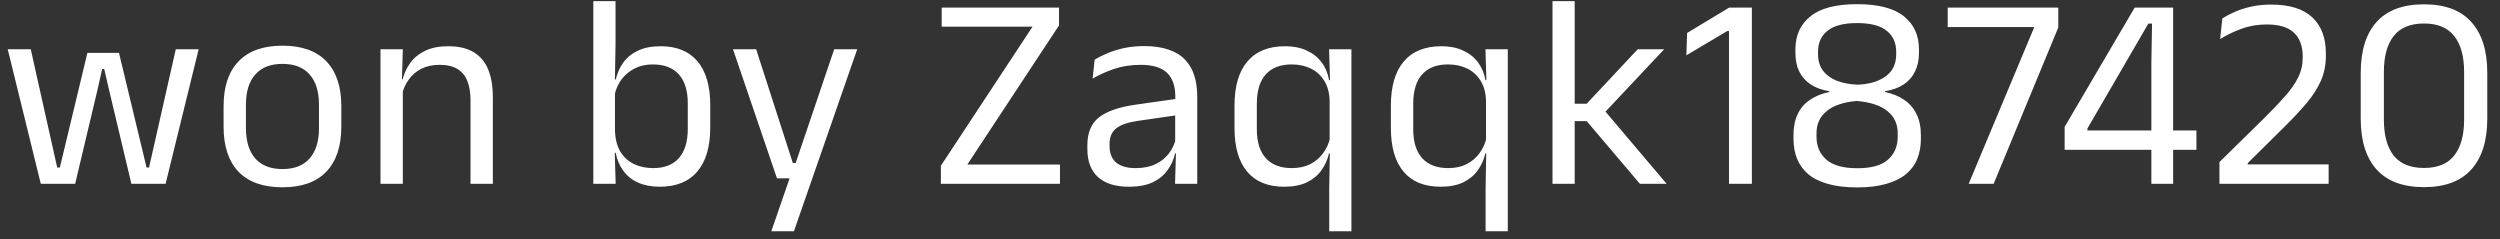 <svg width="136" height="13" viewBox="0 0 136 13" fill="none" xmlns="http://www.w3.org/2000/svg">
<rect x="0" y="0" width="136" height="13" fill="#333333" stroke="none"/>
<path d="M2.22 10L0.42 2.68H1.673L3.112 9.115H3.255L4.755 2.875H6.473L7.973 9.115H8.107L9.562 2.68H10.807L9.008 10H7.147L5.91 4.795L5.67 3.752H5.558L5.325 4.795L4.088 10H2.22ZM15.366 10.188C14.316 10.188 13.518 9.905 12.973 9.34C12.433 8.77 12.163 7.952 12.163 6.888V5.77C12.163 4.71 12.436 3.897 12.981 3.333C13.526 2.768 14.321 2.485 15.366 2.485C16.416 2.485 17.211 2.768 17.751 3.333C18.296 3.897 18.568 4.71 18.568 5.77V6.888C18.568 7.952 18.296 8.77 17.751 9.34C17.211 9.905 16.416 10.188 15.366 10.188ZM15.366 9.197C16.016 9.197 16.508 9.005 16.843 8.62C17.183 8.235 17.353 7.68 17.353 6.955V5.702C17.353 4.982 17.183 4.433 16.843 4.053C16.508 3.667 16.016 3.475 15.366 3.475C14.721 3.475 14.228 3.667 13.888 4.053C13.548 4.433 13.378 4.982 13.378 5.702V6.955C13.378 7.68 13.548 8.235 13.888 8.62C14.228 9.005 14.721 9.197 15.366 9.197ZM25.596 10V5.447C25.596 5.053 25.541 4.713 25.431 4.428C25.326 4.143 25.151 3.922 24.906 3.768C24.666 3.607 24.336 3.527 23.916 3.527C23.531 3.527 23.196 3.6 22.911 3.745C22.631 3.89 22.404 4.088 22.229 4.338C22.054 4.582 21.931 4.862 21.861 5.178L21.644 4.315H21.906C21.986 3.985 22.126 3.685 22.326 3.415C22.526 3.14 22.794 2.922 23.129 2.763C23.469 2.598 23.884 2.515 24.374 2.515C24.954 2.515 25.421 2.625 25.776 2.845C26.136 3.065 26.399 3.382 26.564 3.797C26.729 4.207 26.811 4.713 26.811 5.312V10H25.596ZM20.699 10V2.68H21.914L21.861 4.435L21.914 4.503V10H20.699ZM35.885 10.158C35.435 10.158 35.042 10.082 34.707 9.932C34.377 9.783 34.11 9.568 33.905 9.287C33.7 9.008 33.562 8.682 33.492 8.312H33.087L33.455 7.173C33.48 7.612 33.582 7.98 33.762 8.275C33.947 8.565 34.192 8.783 34.497 8.928C34.802 9.072 35.147 9.145 35.532 9.145C36.142 9.145 36.607 8.965 36.927 8.605C37.252 8.245 37.415 7.71 37.415 7V5.628C37.415 4.933 37.252 4.405 36.927 4.045C36.602 3.685 36.13 3.505 35.51 3.505C35.14 3.505 34.812 3.578 34.527 3.723C34.242 3.868 34.005 4.065 33.815 4.315C33.63 4.565 33.502 4.85 33.432 5.17L33.155 4.322H33.5C33.575 3.987 33.707 3.685 33.897 3.415C34.092 3.14 34.357 2.922 34.692 2.763C35.027 2.598 35.442 2.515 35.937 2.515C36.817 2.515 37.487 2.79 37.947 3.34C38.407 3.885 38.637 4.678 38.637 5.718V6.933C38.637 7.982 38.402 8.783 37.932 9.332C37.467 9.883 36.785 10.158 35.885 10.158ZM32.277 10V0.062H33.485V2.447L33.447 4.548L33.455 4.78V7.84L33.44 8.23L33.492 10H32.277ZM43.827 8.867L43.19 9.145L45.38 2.68H46.632L43.19 12.58H41.96L43.115 9.235L43.647 9.7H42.267L39.875 2.68H41.135L43.13 8.867H43.827ZM57.663 8.95V10H51.183V9.018L56.17 1.45H51.228V0.415H57.61V1.383L52.623 8.95H57.663ZM63.923 10L63.975 8.223L63.93 8.035V5.702L63.938 5.275C63.938 4.68 63.785 4.24 63.48 3.955C63.18 3.67 62.703 3.527 62.048 3.527C61.523 3.527 61.04 3.603 60.6 3.752C60.165 3.902 59.778 4.077 59.438 4.277L59.55 3.243C59.74 3.127 59.965 3.015 60.225 2.905C60.49 2.79 60.79 2.695 61.125 2.62C61.465 2.545 61.838 2.507 62.243 2.507C62.768 2.507 63.213 2.572 63.578 2.703C63.948 2.828 64.245 3.01 64.47 3.25C64.7 3.49 64.868 3.78 64.973 4.12C65.078 4.46 65.13 4.84 65.13 5.26V10H63.923ZM61.403 10.158C60.678 10.158 60.12 9.982 59.73 9.633C59.345 9.277 59.153 8.773 59.153 8.117V7.9C59.153 7.225 59.36 6.723 59.775 6.393C60.195 6.058 60.86 5.825 61.77 5.695L64.088 5.365L64.155 6.25L61.92 6.572C61.36 6.652 60.96 6.79 60.72 6.985C60.48 7.175 60.36 7.457 60.36 7.832V7.952C60.36 8.338 60.478 8.633 60.713 8.838C60.953 9.043 61.31 9.145 61.785 9.145C62.205 9.145 62.565 9.072 62.865 8.928C63.165 8.783 63.408 8.588 63.593 8.342C63.778 8.098 63.903 7.825 63.968 7.525L64.155 8.35H63.923C63.853 8.67 63.72 8.967 63.525 9.242C63.335 9.518 63.068 9.74 62.723 9.91C62.378 10.075 61.938 10.158 61.403 10.158ZM69.857 10.158C68.977 10.158 68.307 9.885 67.847 9.34C67.387 8.795 67.157 8 67.157 6.955V5.747C67.157 4.697 67.39 3.897 67.855 3.348C68.325 2.792 69.01 2.515 69.91 2.515C70.36 2.515 70.75 2.592 71.08 2.748C71.415 2.897 71.685 3.11 71.89 3.385C72.1 3.66 72.237 3.985 72.302 4.36H72.707L72.332 5.478C72.317 5.037 72.217 4.673 72.032 4.383C71.847 4.088 71.602 3.868 71.297 3.723C70.997 3.578 70.652 3.505 70.262 3.505C69.652 3.505 69.185 3.685 68.86 4.045C68.535 4.405 68.372 4.94 68.372 5.65V7.03C68.372 7.72 68.535 8.245 68.86 8.605C69.19 8.965 69.662 9.145 70.277 9.145C70.652 9.145 70.982 9.075 71.267 8.935C71.552 8.79 71.787 8.592 71.972 8.342C72.162 8.088 72.292 7.8 72.362 7.48L72.64 8.35H72.295C72.22 8.68 72.085 8.982 71.89 9.258C71.695 9.533 71.43 9.752 71.095 9.918C70.765 10.078 70.352 10.158 69.857 10.158ZM72.31 12.58V10.203L72.347 8.117L72.332 7.878V4.817L72.355 4.442L72.302 2.68H73.517V12.58H72.31ZM78.364 10.158C77.484 10.158 76.814 9.885 76.354 9.34C75.894 8.795 75.664 8 75.664 6.955V5.747C75.664 4.697 75.897 3.897 76.362 3.348C76.832 2.792 77.516 2.515 78.416 2.515C78.867 2.515 79.257 2.592 79.587 2.748C79.921 2.897 80.192 3.11 80.397 3.385C80.606 3.66 80.744 3.985 80.809 4.36H81.214L80.839 5.478C80.824 5.037 80.724 4.673 80.539 4.383C80.354 4.088 80.109 3.868 79.804 3.723C79.504 3.578 79.159 3.505 78.769 3.505C78.159 3.505 77.692 3.685 77.367 4.045C77.041 4.405 76.879 4.94 76.879 5.65V7.03C76.879 7.72 77.041 8.245 77.367 8.605C77.697 8.965 78.169 9.145 78.784 9.145C79.159 9.145 79.489 9.075 79.774 8.935C80.059 8.79 80.294 8.592 80.479 8.342C80.669 8.088 80.799 7.8 80.869 7.48L81.147 8.35H80.802C80.727 8.68 80.591 8.982 80.397 9.258C80.201 9.533 79.936 9.752 79.602 9.918C79.272 10.078 78.859 10.158 78.364 10.158ZM80.817 12.58V10.203L80.854 8.117L80.839 7.878V4.817L80.862 4.442L80.809 2.68H82.024V12.58H80.817ZM89.211 10L86.316 6.588H85.543V5.643H86.316L89.091 2.68H90.531L87.208 6.213V5.92L90.666 10H89.211ZM84.456 10V0.062H85.663V10H84.456ZM94.057 10V1.69H93.959L91.739 3.01L91.777 1.795L94.064 0.415H95.302V10H94.057ZM101.023 10.195C100.413 10.195 99.888 10.133 99.448 10.008C99.013 9.887 98.656 9.713 98.376 9.482C98.101 9.248 97.896 8.967 97.761 8.643C97.631 8.318 97.566 7.955 97.566 7.555V7.353C97.566 6.902 97.643 6.518 97.798 6.197C97.953 5.878 98.178 5.62 98.473 5.425C98.768 5.225 99.116 5.085 99.516 5.005V4.96C99.121 4.9 98.786 4.78 98.511 4.6C98.236 4.42 98.026 4.185 97.881 3.895C97.741 3.605 97.671 3.268 97.671 2.882V2.68C97.671 1.92 97.943 1.323 98.488 0.887C99.033 0.447 99.878 0.227 101.023 0.227C102.178 0.227 103.028 0.447 103.573 0.887C104.118 1.323 104.391 1.92 104.391 2.68V2.882C104.391 3.268 104.318 3.605 104.173 3.895C104.033 4.185 103.826 4.42 103.551 4.6C103.276 4.78 102.941 4.9 102.546 4.96V5.005C102.951 5.09 103.298 5.232 103.588 5.433C103.878 5.628 104.101 5.885 104.256 6.205C104.416 6.52 104.496 6.902 104.496 7.353V7.555C104.496 7.95 104.431 8.31 104.301 8.635C104.176 8.955 103.973 9.232 103.693 9.467C103.418 9.697 103.061 9.875 102.621 10C102.181 10.13 101.648 10.195 101.023 10.195ZM101.038 9.152C101.798 9.152 102.353 8.998 102.703 8.688C103.058 8.373 103.236 7.957 103.236 7.442V7.247C103.236 6.742 103.048 6.34 102.673 6.04C102.298 5.735 101.738 5.553 100.993 5.492C100.278 5.558 99.736 5.742 99.366 6.048C99.001 6.348 98.818 6.747 98.818 7.247V7.442C98.818 7.957 98.998 8.373 99.358 8.688C99.718 8.998 100.278 9.152 101.038 9.152ZM101.053 4.607C101.683 4.582 102.191 4.433 102.576 4.157C102.961 3.877 103.153 3.475 103.153 2.95V2.808C103.153 2.328 102.981 1.95 102.636 1.675C102.296 1.395 101.758 1.255 101.023 1.255C100.298 1.255 99.763 1.395 99.418 1.675C99.073 1.95 98.901 2.328 98.901 2.808V2.95C98.901 3.3 98.988 3.595 99.163 3.835C99.343 4.075 99.593 4.26 99.913 4.39C100.233 4.515 100.613 4.588 101.053 4.607ZM107.096 10L110.666 1.472H105.956V0.415H111.971V1.495L108.454 10H107.096ZM117.034 10V3.408L117.071 1.285H116.869L113.554 6.992V7.562L113.074 7.098H119.486V8.148H112.316V6.902L116.126 0.415H118.219V10H117.034ZM120.738 10V8.815L123.13 6.468C123.58 6.022 123.963 5.622 124.278 5.268C124.598 4.912 124.843 4.565 125.013 4.225C125.183 3.885 125.268 3.522 125.268 3.138V3.062C125.268 2.697 125.198 2.385 125.058 2.125C124.918 1.865 124.705 1.667 124.42 1.532C124.135 1.397 123.768 1.33 123.318 1.33C122.818 1.33 122.353 1.41 121.923 1.57C121.493 1.73 121.11 1.915 120.775 2.125L120.895 1C121.085 0.88 121.31 0.762 121.57 0.647C121.83 0.532 122.125 0.437 122.455 0.362C122.785 0.287 123.153 0.25 123.558 0.25C124.548 0.25 125.29 0.48 125.785 0.94C126.28 1.4 126.528 2.058 126.528 2.913V3.018C126.528 3.522 126.438 3.98 126.258 4.39C126.078 4.8 125.815 5.21 125.47 5.62C125.125 6.025 124.71 6.468 124.225 6.947L122.275 8.875V9.168L121.765 8.943H126.678V10H120.738ZM131.866 10.18C130.726 10.18 129.866 9.86 129.286 9.22C128.711 8.58 128.423 7.657 128.423 6.452V3.962C128.423 2.757 128.711 1.835 129.286 1.195C129.861 0.555 130.721 0.235 131.866 0.235C133.006 0.235 133.863 0.555 134.438 1.195C135.018 1.835 135.308 2.757 135.308 3.962V6.452C135.308 7.657 135.018 8.58 134.438 9.22C133.863 9.86 133.006 10.18 131.866 10.18ZM131.866 9.137C132.606 9.137 133.153 8.912 133.508 8.463C133.868 8.008 134.048 7.355 134.048 6.505V3.917C134.048 3.062 133.868 2.41 133.508 1.96C133.153 1.505 132.606 1.278 131.866 1.278C131.126 1.278 130.576 1.505 130.216 1.96C129.861 2.41 129.683 3.062 129.683 3.917V6.505C129.683 7.355 129.861 8.008 130.216 8.463C130.576 8.912 131.126 9.137 131.866 9.137Z" fill="white"/>
</svg>
